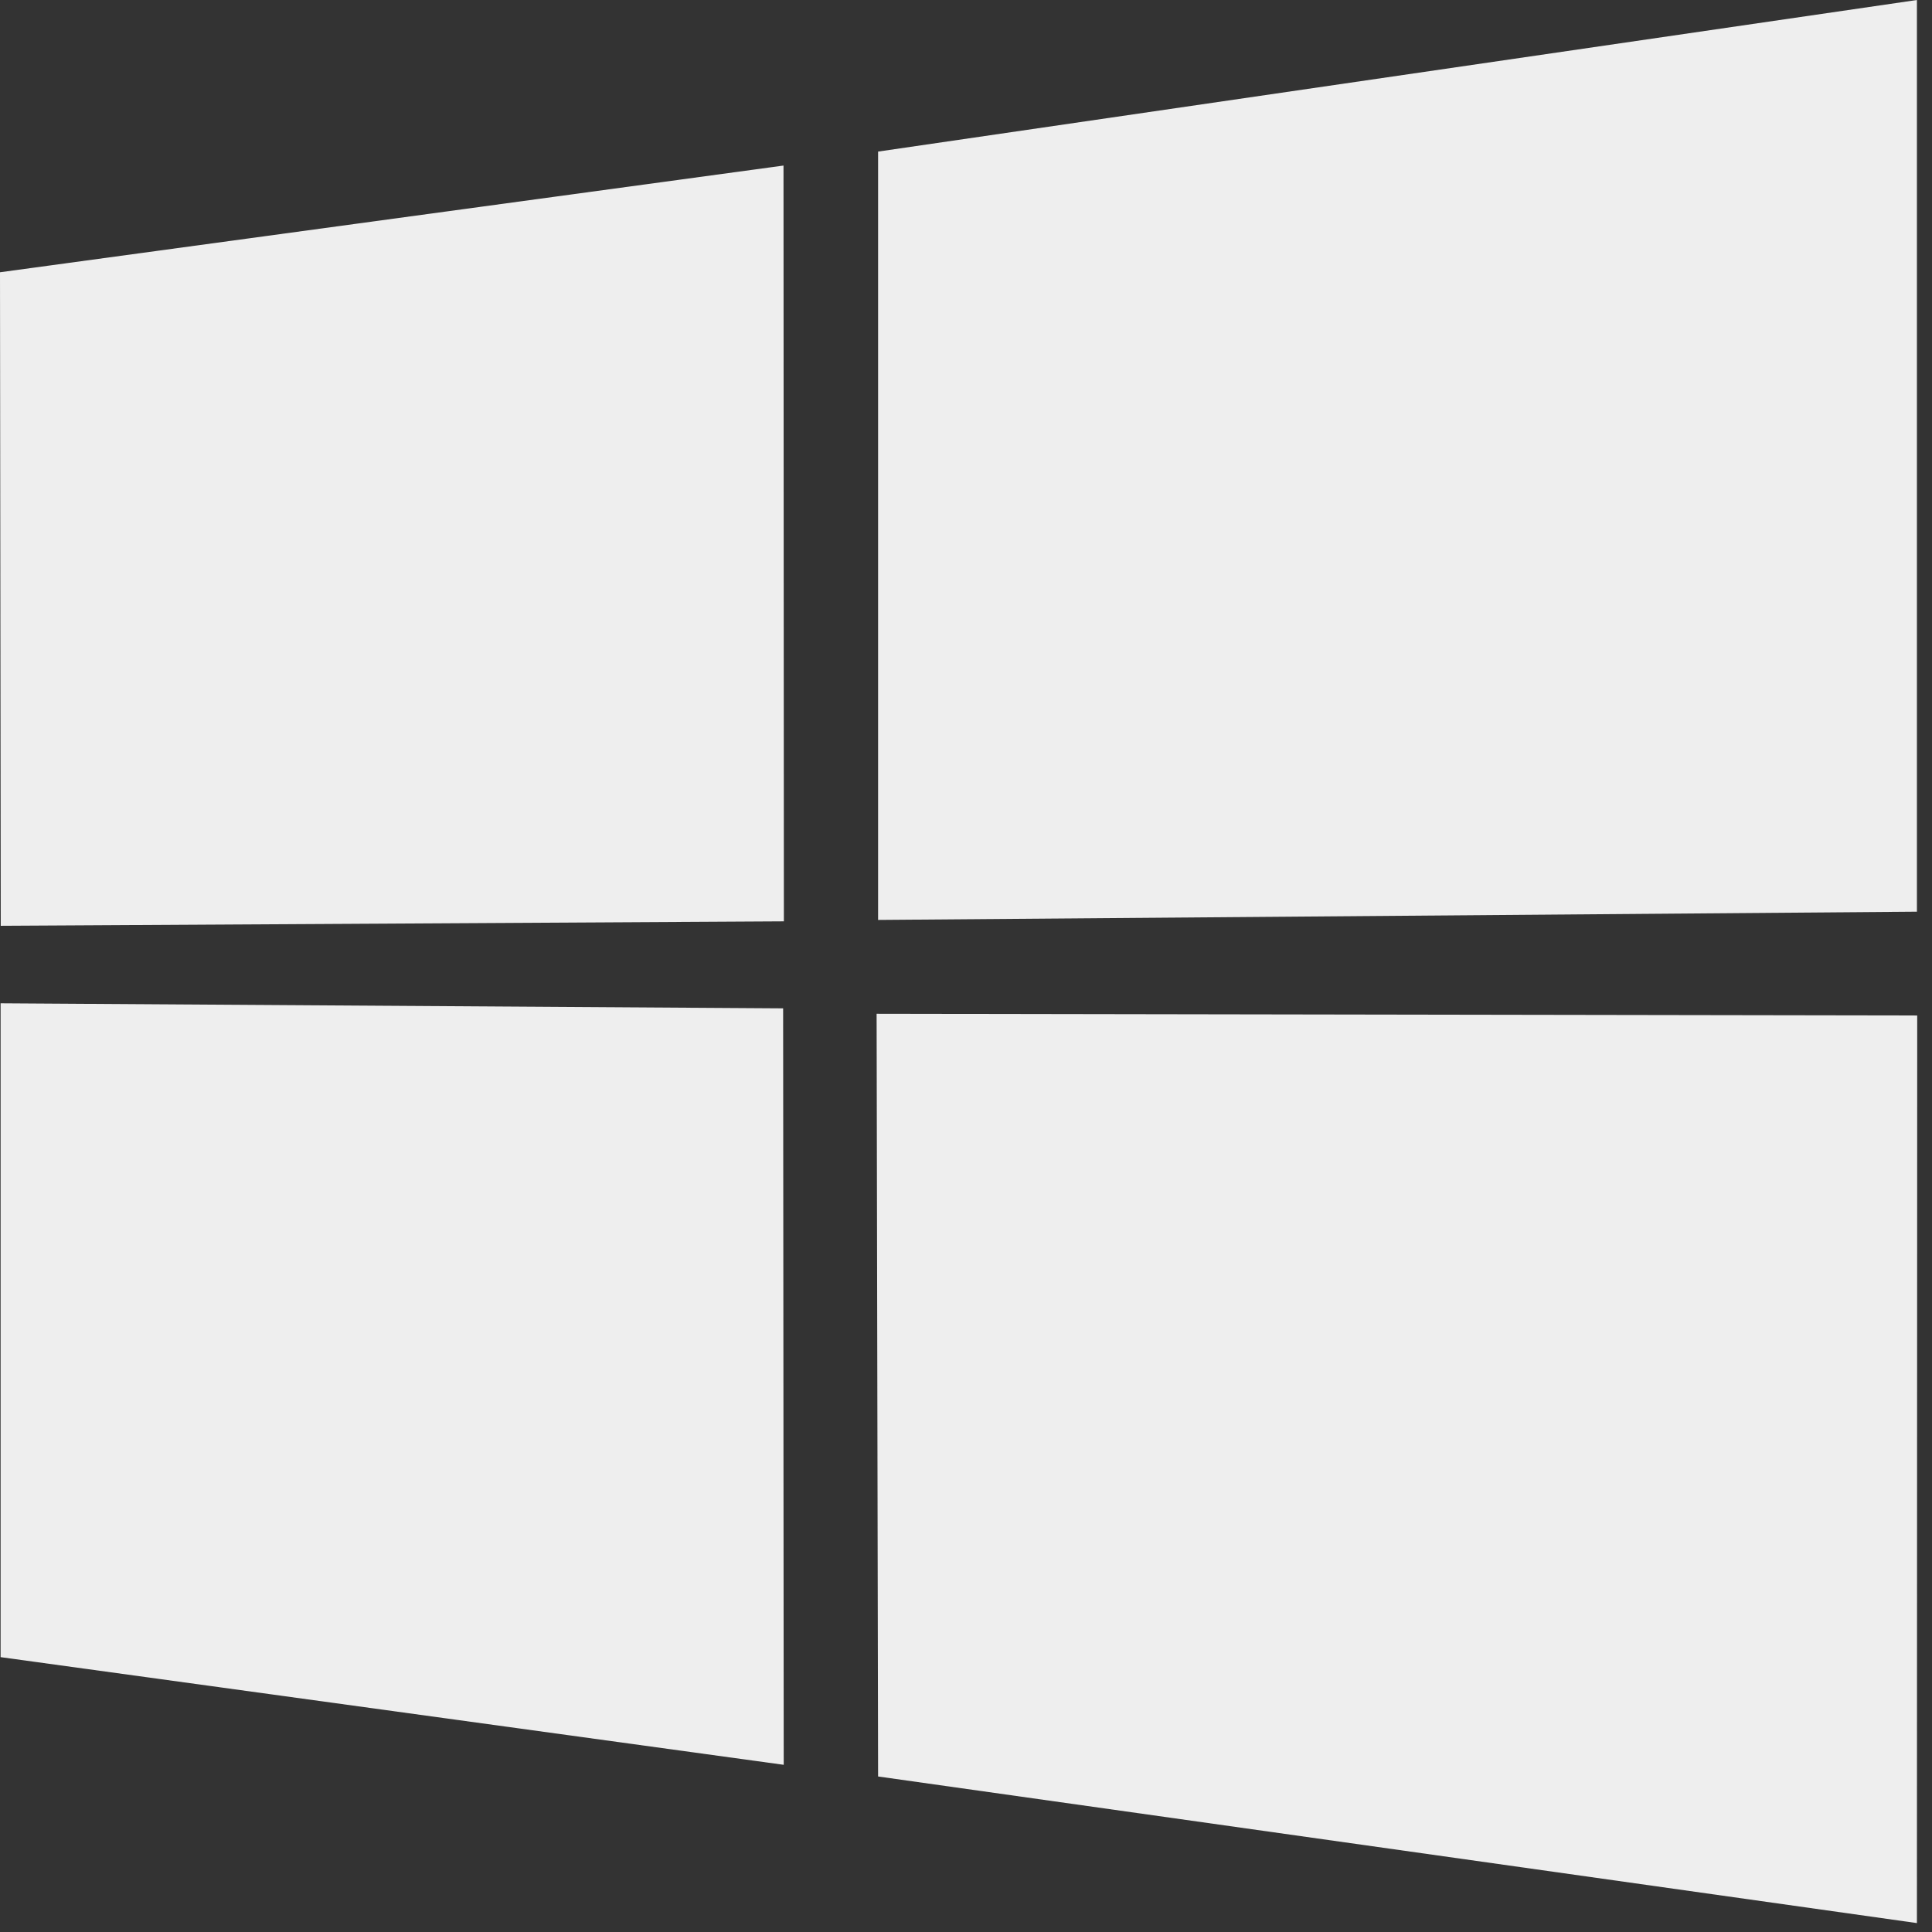<svg width="26" height="26" viewBox="0 0 26 26" fill="none" xmlns="http://www.w3.org/2000/svg">
<rect x="0" y="0" width="26" height="26" fill="#333333" stroke="none"/>
<g clip-path="url(#clip0_15_382)">
<path d="M0 3.664L10.544 2.228L10.549 12.399L0.01 12.459L0 3.664ZM10.539 13.57L10.547 23.75L0.008 22.301L0.008 13.502L10.539 13.57ZM11.817 2.04L25.797 0V12.269L11.817 12.38V2.04ZM25.801 13.666L25.797 25.88L11.817 23.907L11.797 13.643L25.801 13.666Z" fill="#EEEEEE"/>
</g>
<defs>
<clipPath id="clip0_15_382">
<rect width="26" height="26" fill="white"/>
</clipPath>
</defs>
</svg>

